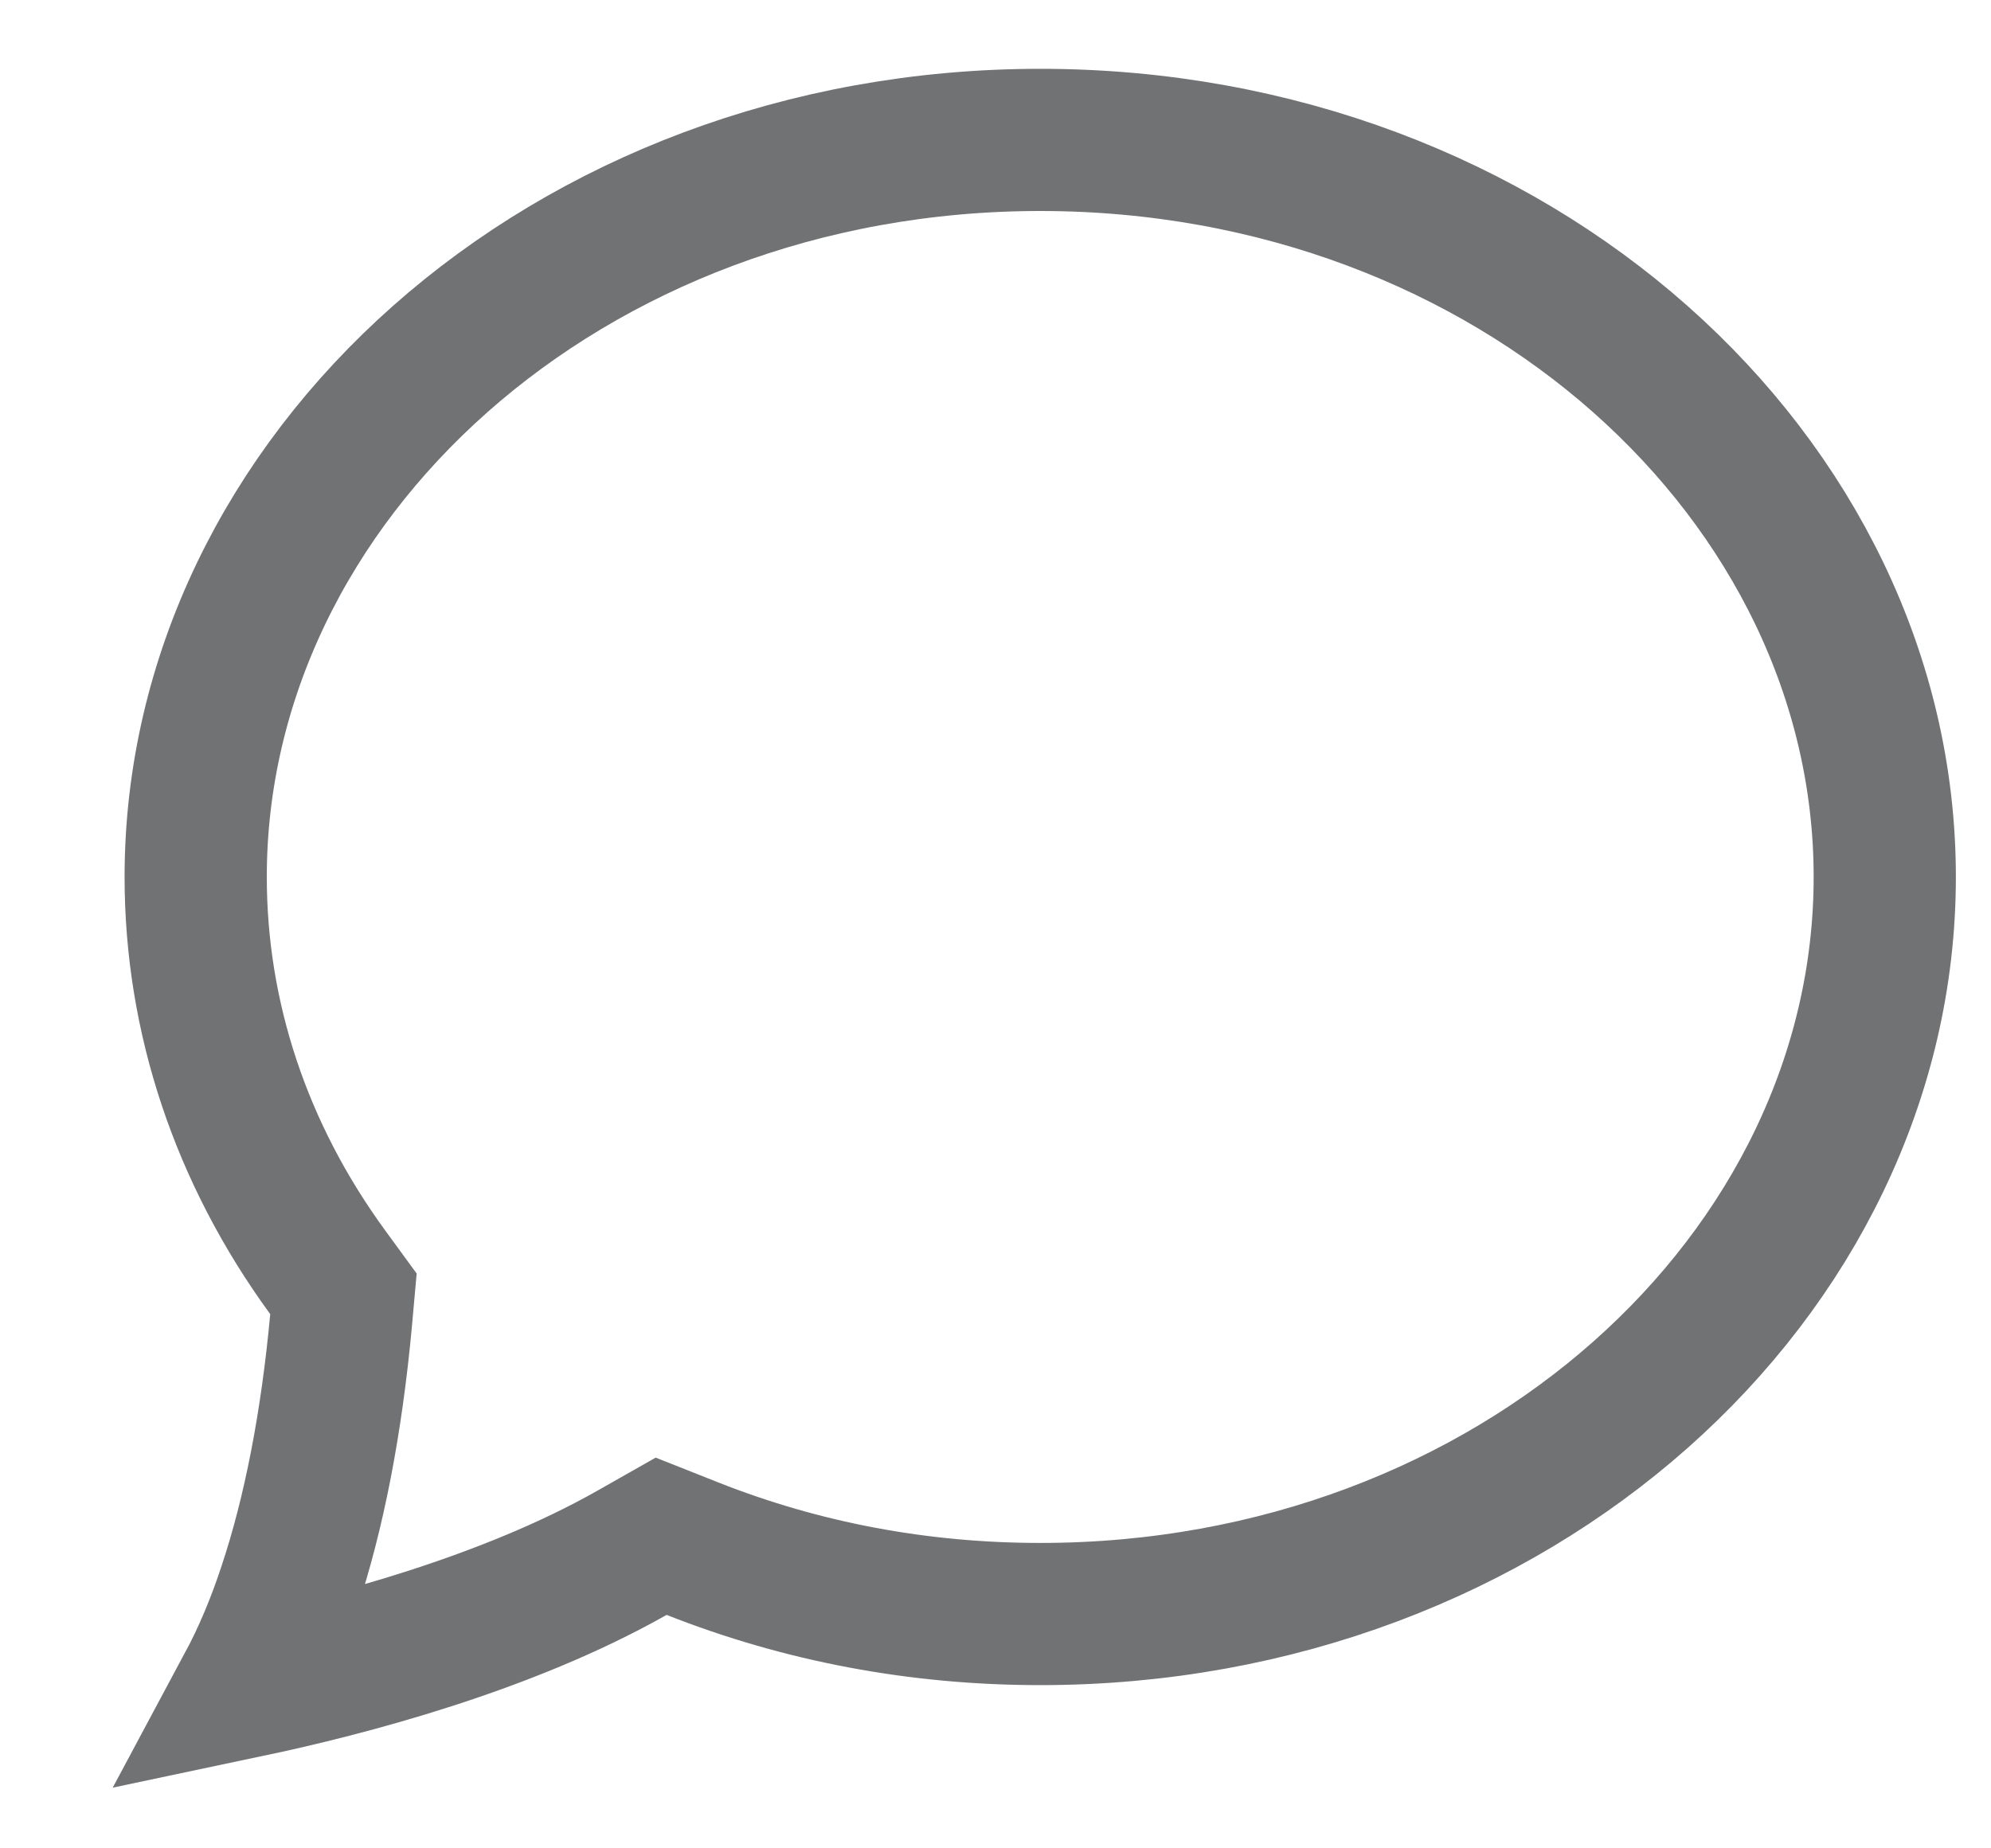 <svg width="14" height="13" viewBox="0 0 14 13" fill="none" xmlns="http://www.w3.org/2000/svg">
<path d="M2.398 9.289L2.415 9.1L2.304 8.948C1.694 8.112 1.376 7.154 1.376 6.168C1.376 3.367 3.98 0.984 7.315 0.984C10.649 0.984 13.253 3.367 13.253 6.168C13.253 8.97 10.649 11.352 7.315 11.352C6.461 11.352 5.641 11.197 4.871 10.893L4.649 10.805L4.441 10.923C3.561 11.421 2.447 11.713 1.741 11.862C1.853 11.653 1.95 11.422 2.031 11.176C2.209 10.643 2.332 10.004 2.398 9.289Z" stroke="#707274"/>
</svg>
